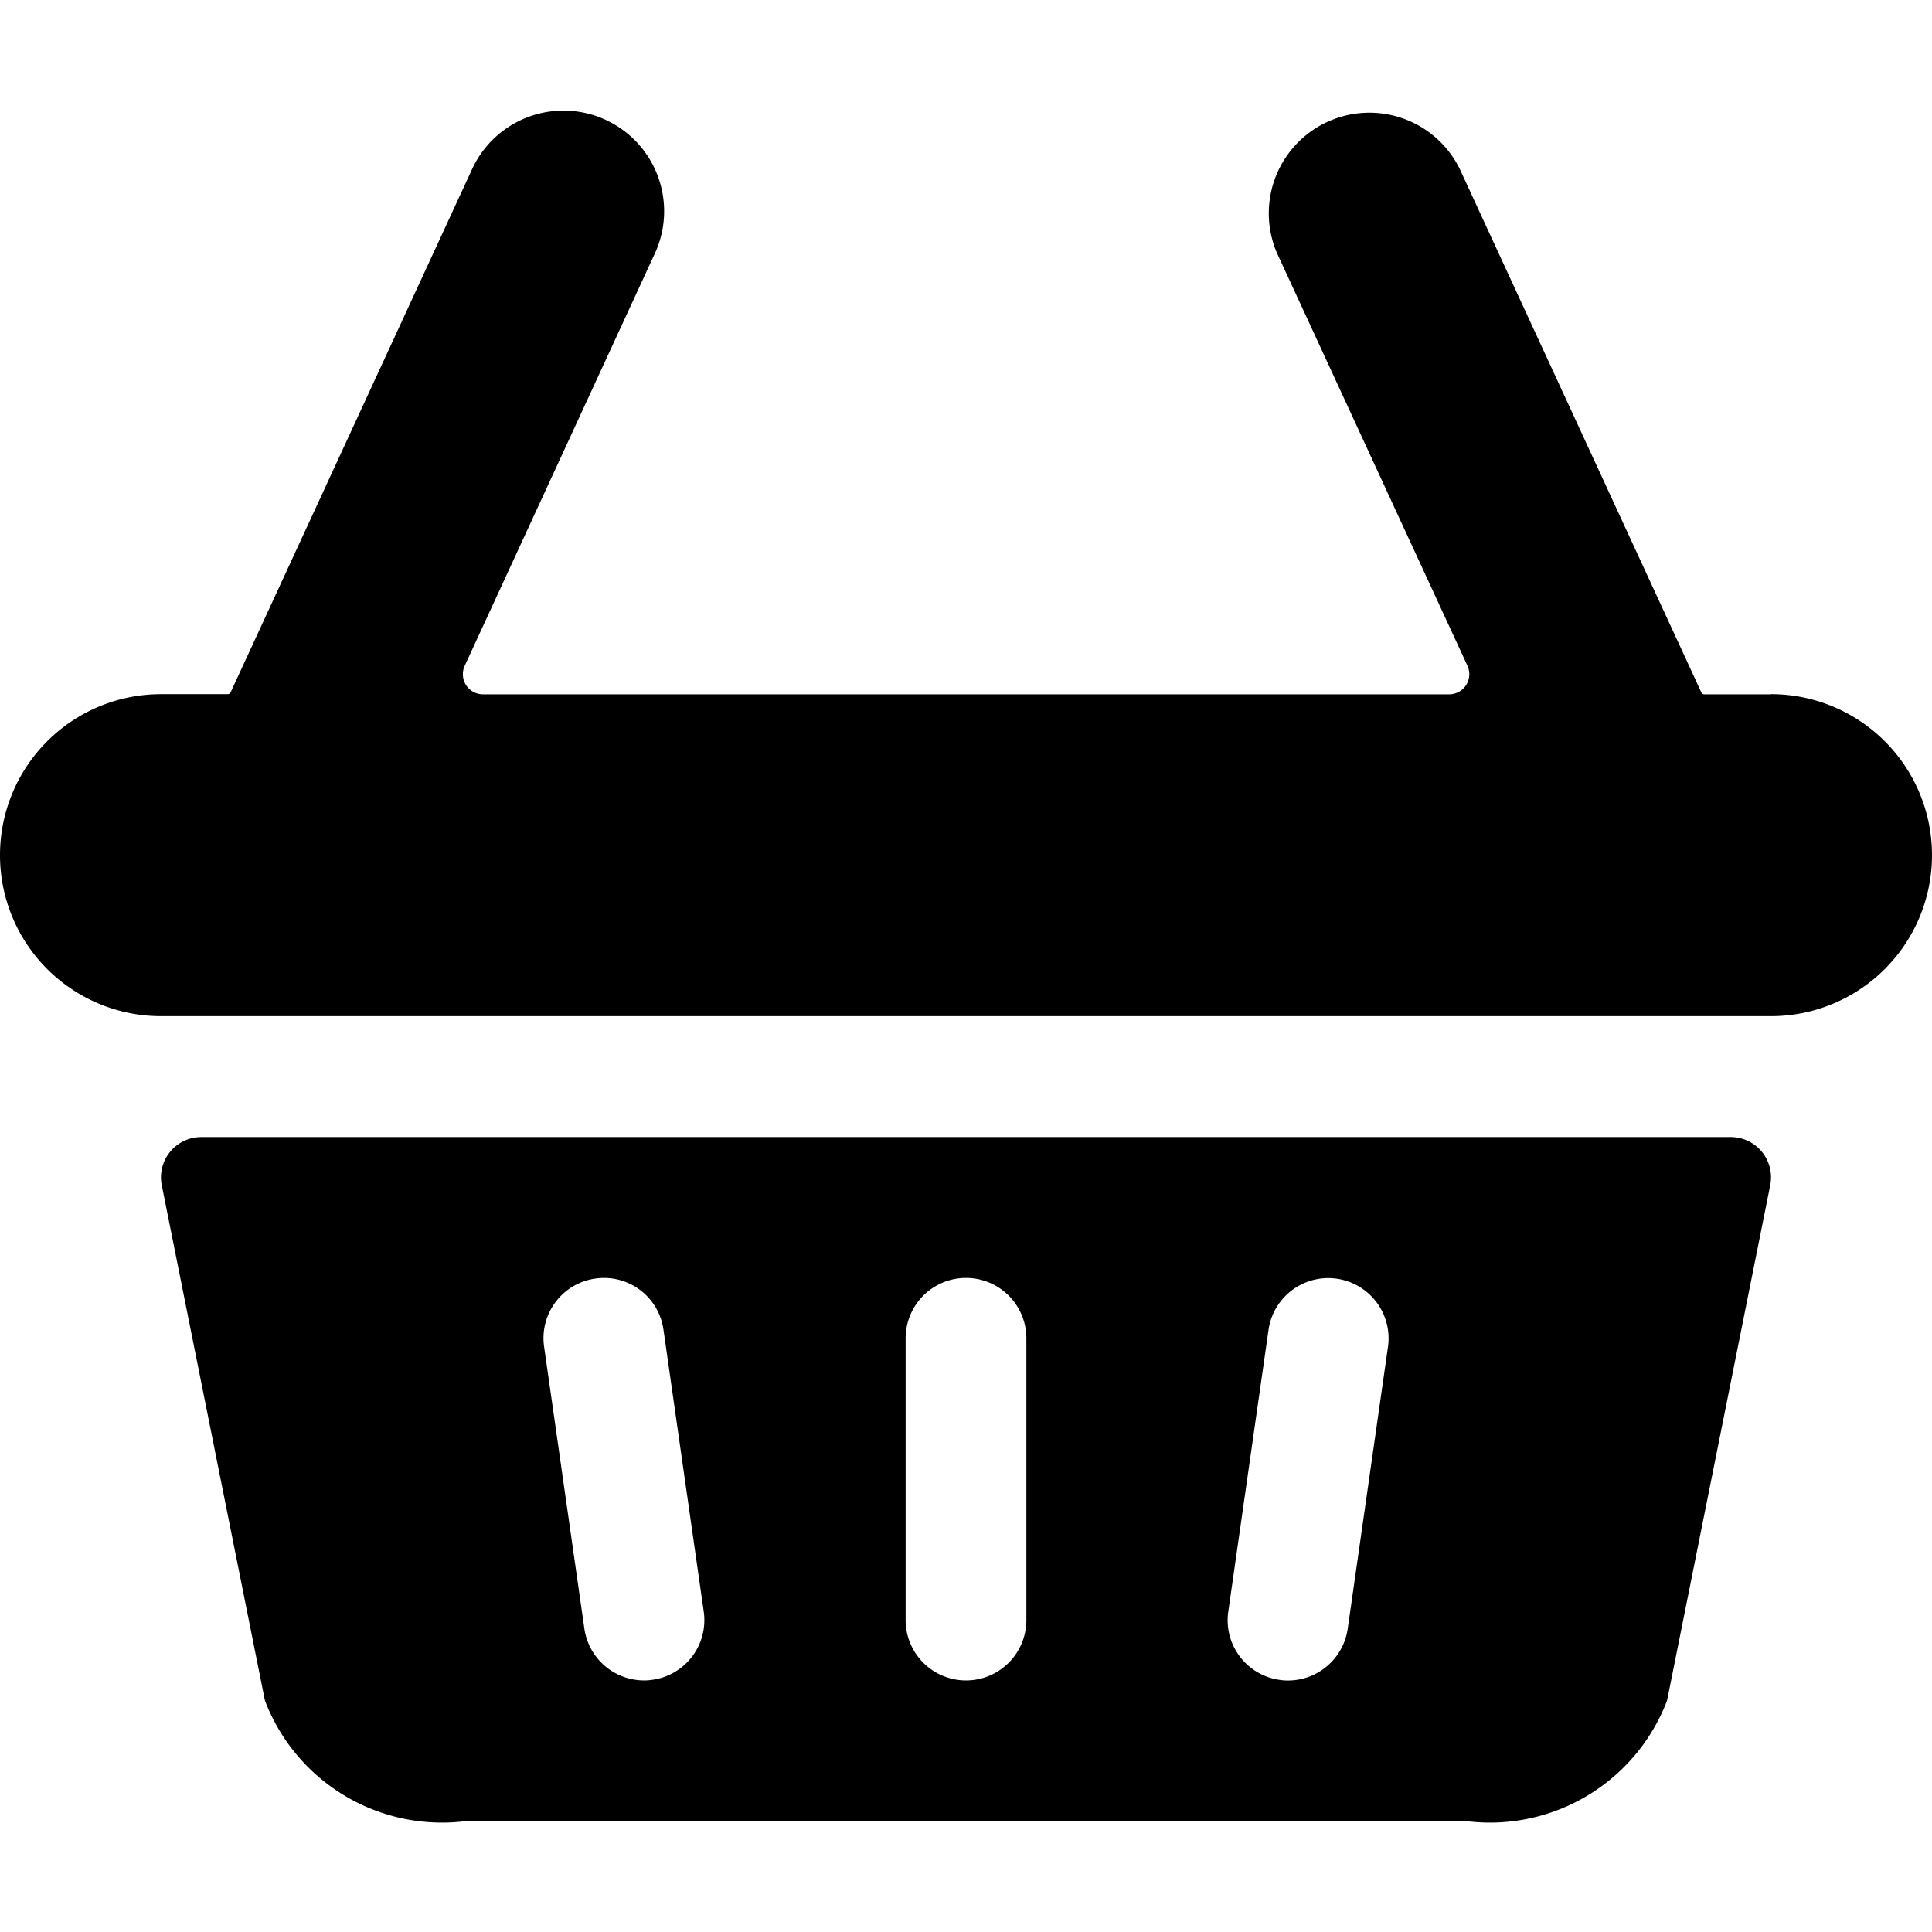 <svg xmlns="http://www.w3.org/2000/svg" viewBox="0 0 24 24"><title>shopping-basket-3</title><path d="M21.5,14.125H2.5a.5.5,0,0,0-.49.6l1.281,6.4a2.355,2.355,0,0,0,2.475,1.5H18.234a2.355,2.355,0,0,0,2.475-1.5l1.281-6.4a.5.5,0,0,0-.49-.6ZM7.394,15.883a.746.746,0,0,1,.848.637l.5,3.5a.748.748,0,0,1-.636.847A.651.651,0,0,1,8,20.875a.75.75,0,0,1-.741-.645l-.5-3.5A.748.748,0,0,1,7.394,15.883Zm3.856,4.242v-3.5a.75.75,0,0,1,1.5,0v3.5a.75.75,0,0,1-1.5,0Zm5.992-3.394-.5,3.5a.75.75,0,0,1-.741.645.651.651,0,0,1-.107-.008.748.748,0,0,1-.636-.847l.5-3.5a.749.749,0,1,1,1.484.211Z"/><path d="M22,8.625h-.828a.04.04,0,0,1-.037-.023l-3-6.5a1.25,1.25,0,0,0-2.27,1.046L18.229,8.27A.25.25,0,0,1,18,8.625H6a.25.25,0,0,1-.227-.355L8.135,3.148A1.25,1.25,0,1,0,5.865,2.1l-3,6.5a.04.04,0,0,1-.037.023H2a2,2,0,0,0,0,4H22a2,2,0,0,0,0-4Z"/></svg>